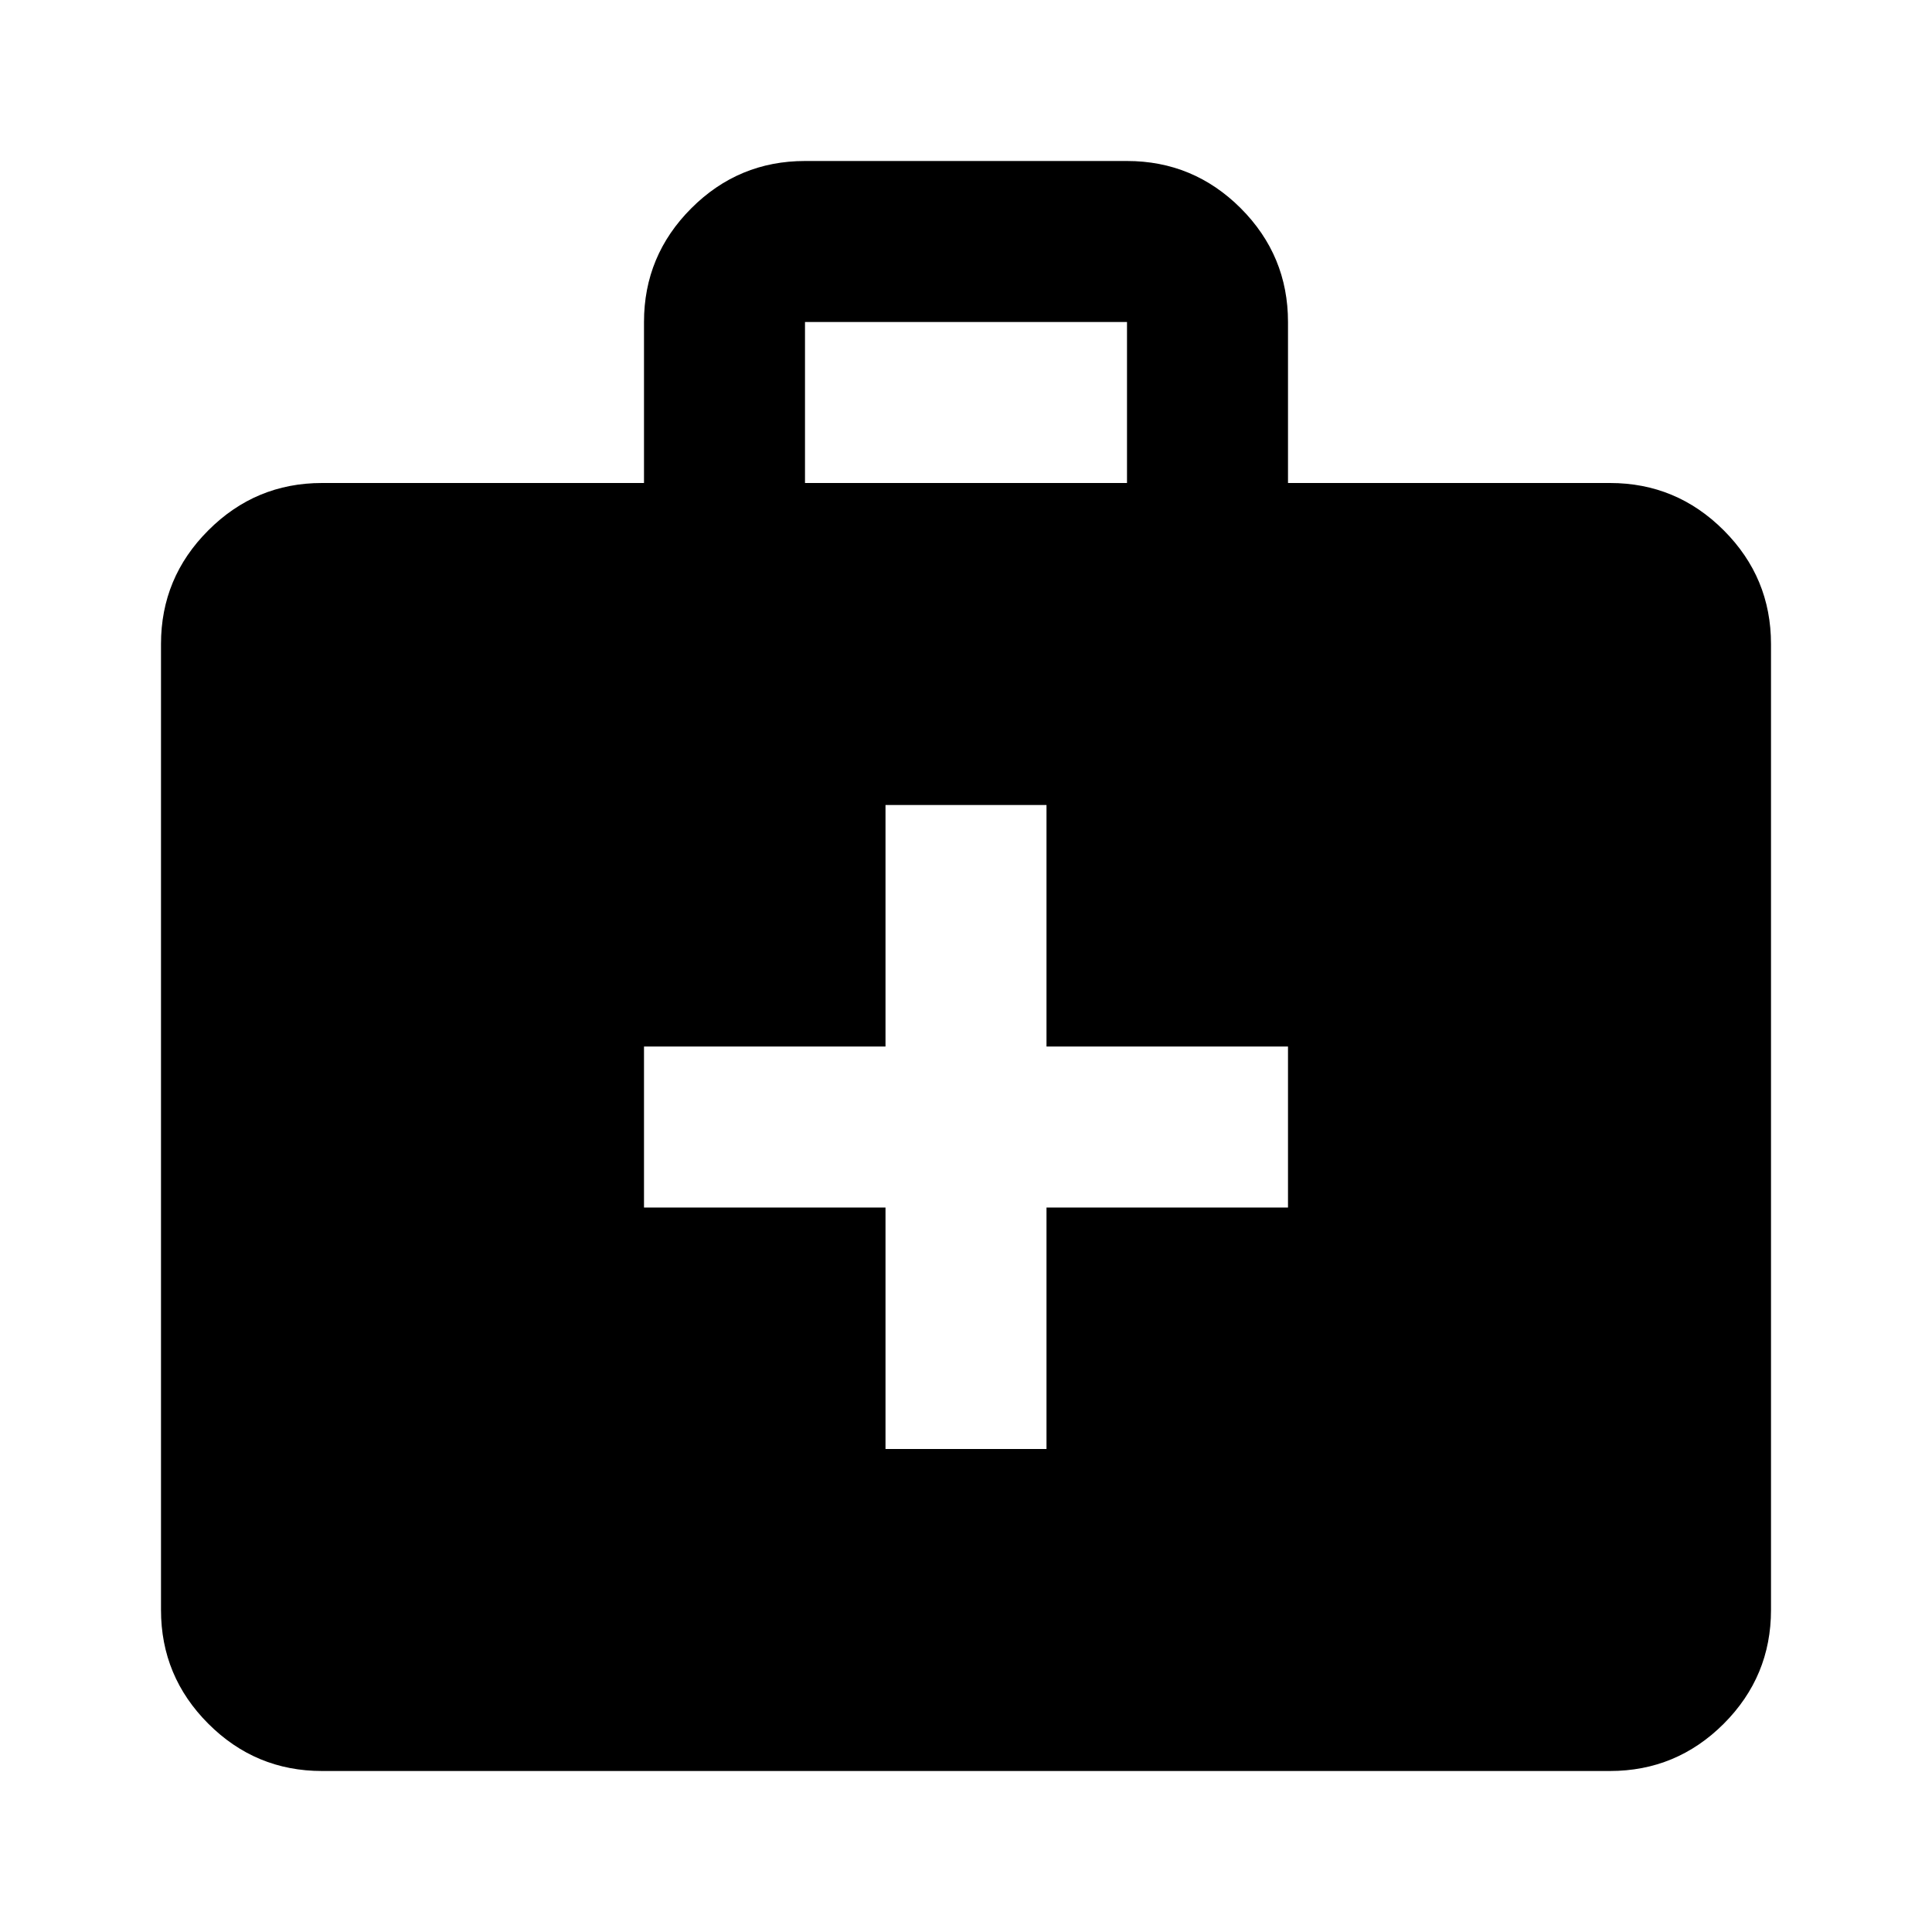 <svg xmlns="http://www.w3.org/2000/svg" height="24" width="24"><path d="M11 18h2v-3h3v-2h-3v-3h-2v3H8v2h3Zm-7 4q-.825 0-1.412-.587Q2 20.825 2 20V8q0-.825.588-1.412Q3.175 6 4 6h4V4q0-.825.588-1.413Q9.175 2 10 2h4q.825 0 1.413.587Q16 3.175 16 4v2h4q.825 0 1.413.588Q22 7.175 22 8v12q0 .825-.587 1.413Q20.825 22 20 22Zm6-16h4V4h-4Z"/></svg>